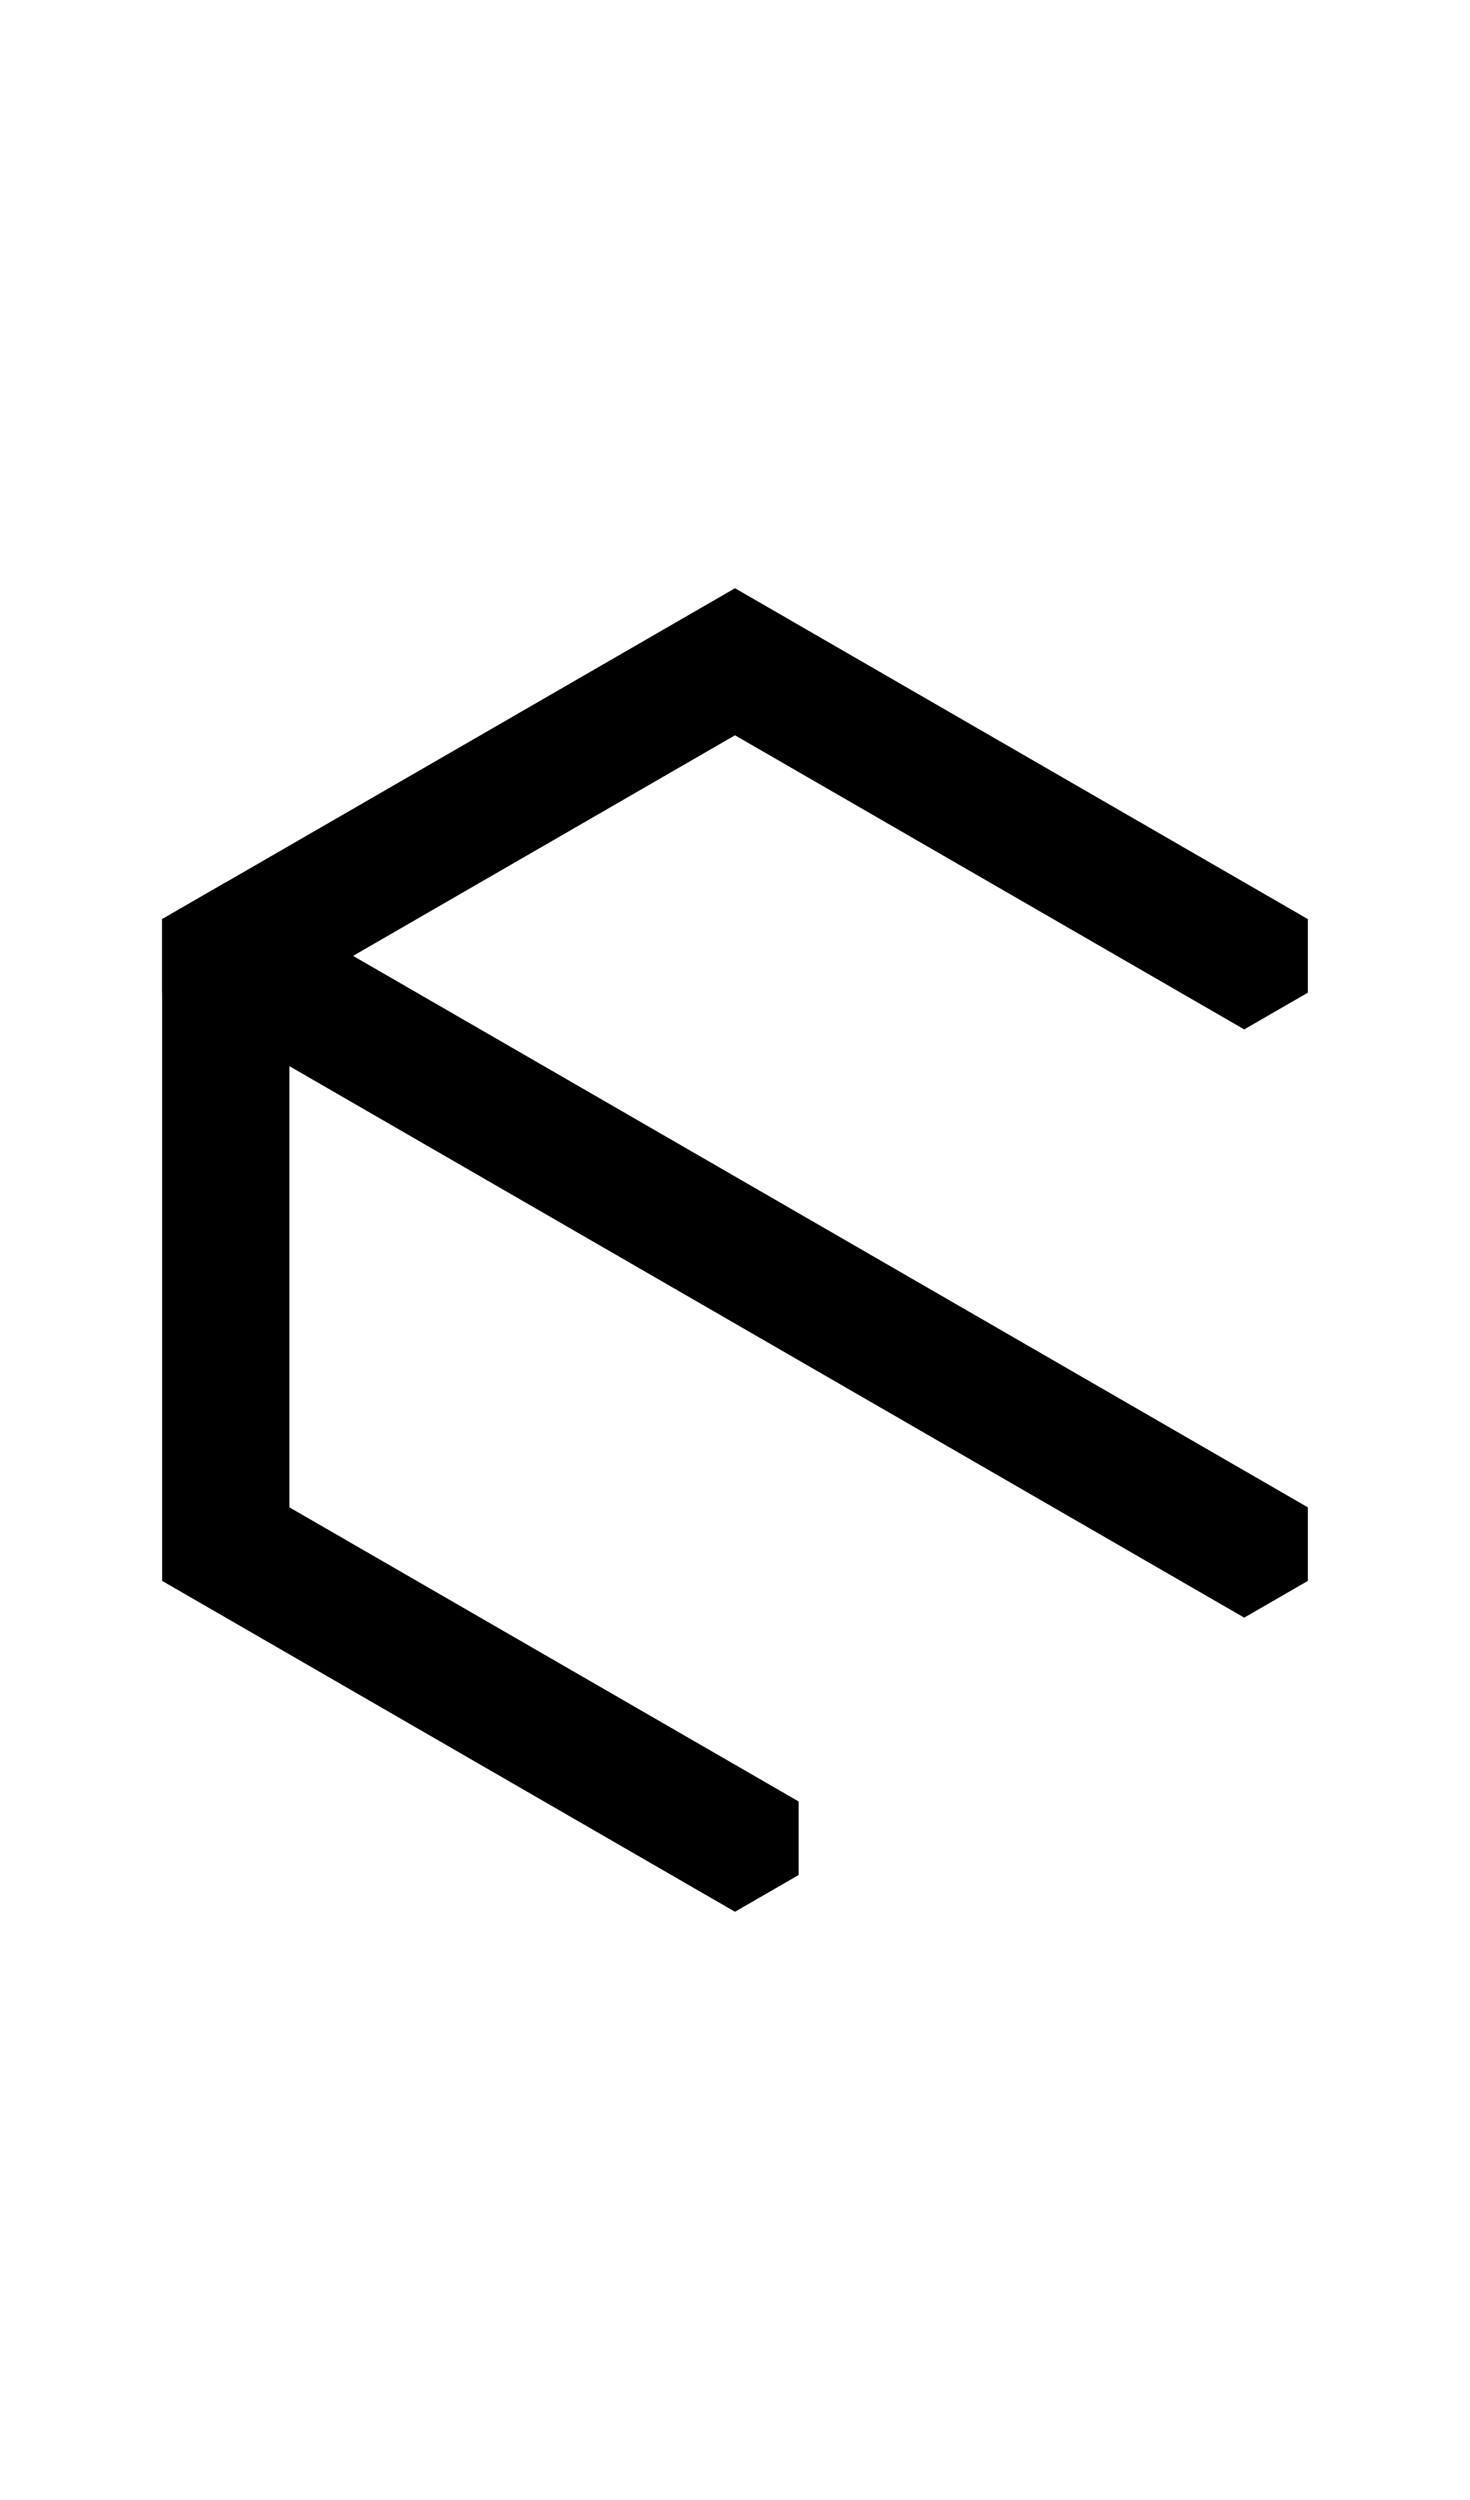 <svg width="500" height="850" xmlns="http://www.w3.org/2000/svg">
    <path d="M250 200 55.145 312.5v225L250 650l21.65-12.5v-25l-173.205-100v-175L250 250l173.205 100 21.65-12.5v-25z"/>
    <path d="m76.795 300-21.65 12.5v25L423.204 550l21.65-12.5v-25z"/>
</svg>